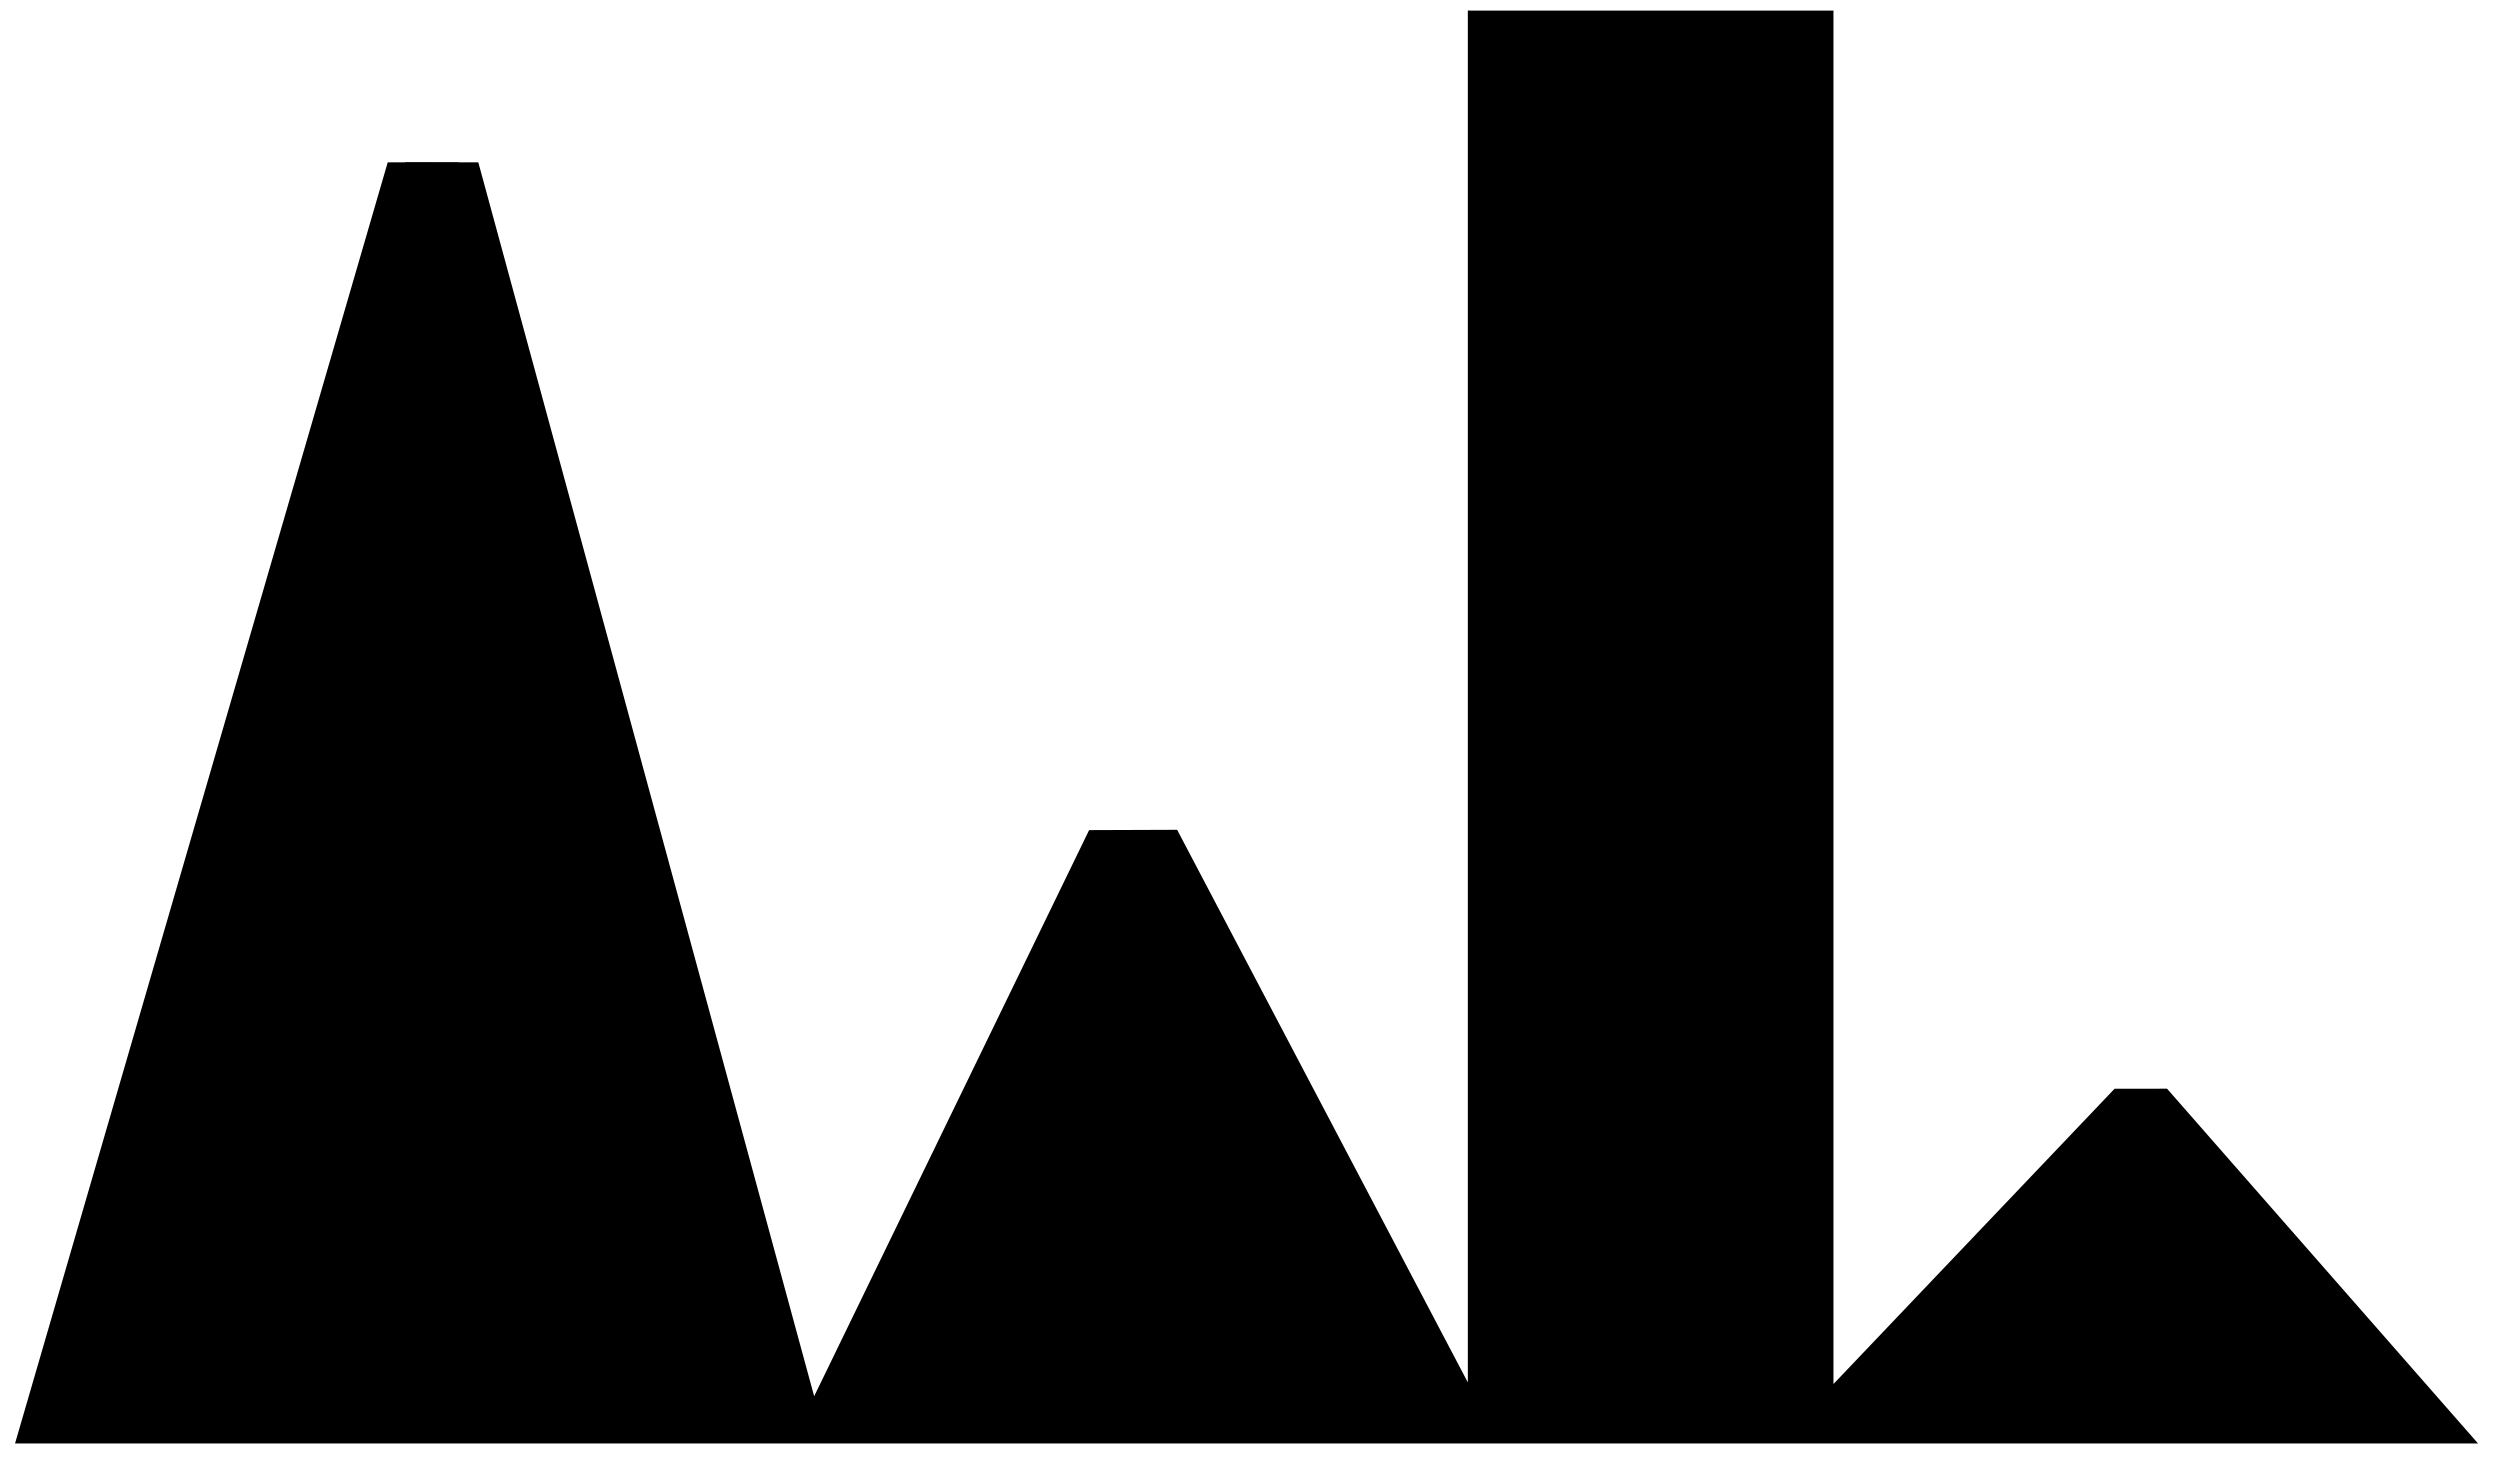 <?xml version="1.0" encoding="UTF-8" standalone="no"?>
<!DOCTYPE svg PUBLIC "-//W3C//DTD SVG 1.1//EN" "http://www.w3.org/Graphics/SVG/1.1/DTD/svg11.dtd">
<svg width="100%" height="100%" viewBox="0 0 1344 786" version="1.1"
     xmlns="http://www.w3.org/2000/svg"
     xml:space="preserve"
     style="fill-rule:evenodd;clip-rule:evenodd;stroke-linejoin:round;stroke-miterlimit:2;">
    <g>
        <path id="castle" d="M1336.18,780.557l-171.182,-195.277l-28.205,0.032l-151.127,158.739l0,-738.351l-196.557,-0.019l0,737.51l-156.28,-297.087l-47.321,0.167l-147.815,304.345l-180.556,-663.35l-48.696,0.013l-201.711,693.37l1329.45,-0.092Z" style="fill:#fff;fill-rule:nonzero;stroke:#fff;stroke-width:10px;"/>
        <path id="castle-gradient" d="M1336.18,780.557l-171.182,-195.277l-28.205,0.032l-151.127,158.739l0,-738.351l-196.557,-0.019l0,737.51l-156.28,-297.087l-47.321,0.167l-147.815,304.345l-180.556,-663.35l-48.696,0.013l-201.711,693.37" style="fill:url(#_Linear1-0);fill-rule:nonzero;"/>
        <clipPath id="_clip2">
            <path d="M1336.18,780.557l-171.182,-195.277l-28.205,0.032l-151.127,158.739l0,-738.351l-196.557,-0.019l0,737.51l-156.28,-297.087l-47.321,0.167l-147.815,304.345l-180.556,-663.35l-48.696,0.013l-201.711,693.37" clip-rule="nonzero"/>
        </clipPath>
        <g clip-path="url(#_clip2)">
            <rect id="clip-rect" x="-82.554" y="0" width="1500.47" height="776"/>
        </g>
        <g id="rotmeter">
            <path d="M217.775,87.28l0.262,505.58l30.779,1.244l-2.315,-506.804l-28.726,-0.02Z" style="fill-rule:nonzero;"/>
            <path d="M264.38,586.065c0.053,16.878 -13.595,30.601 -30.479,30.65c-16.881,0.05 -30.604,-13.595 -30.654,-30.476c-0.046,-16.884 13.596,-30.607 30.48,-30.653c16.877,-0.053 30.607,13.595 30.653,30.479Z" style="fill-rule:nonzero;"/>
        </g>
    </g>
    <defs>
        <linearGradient id="_Linear1" x1="0" y1="0" x2="1" y2="0" gradientUnits="userSpaceOnUse" gradientTransform="matrix(4.77496e-14,-779.81,779.81,4.77496e-14,683.614,784.034)"><stop offset="0" style="stop-color:#2c1f15;stop-opacity:1"/><stop offset="0.19" style="stop-color:#804000;stop-opacity:1"/><stop offset="1" style="stop-color:#ff0001;stop-opacity:1"/></linearGradient>
    </defs>
</svg>
